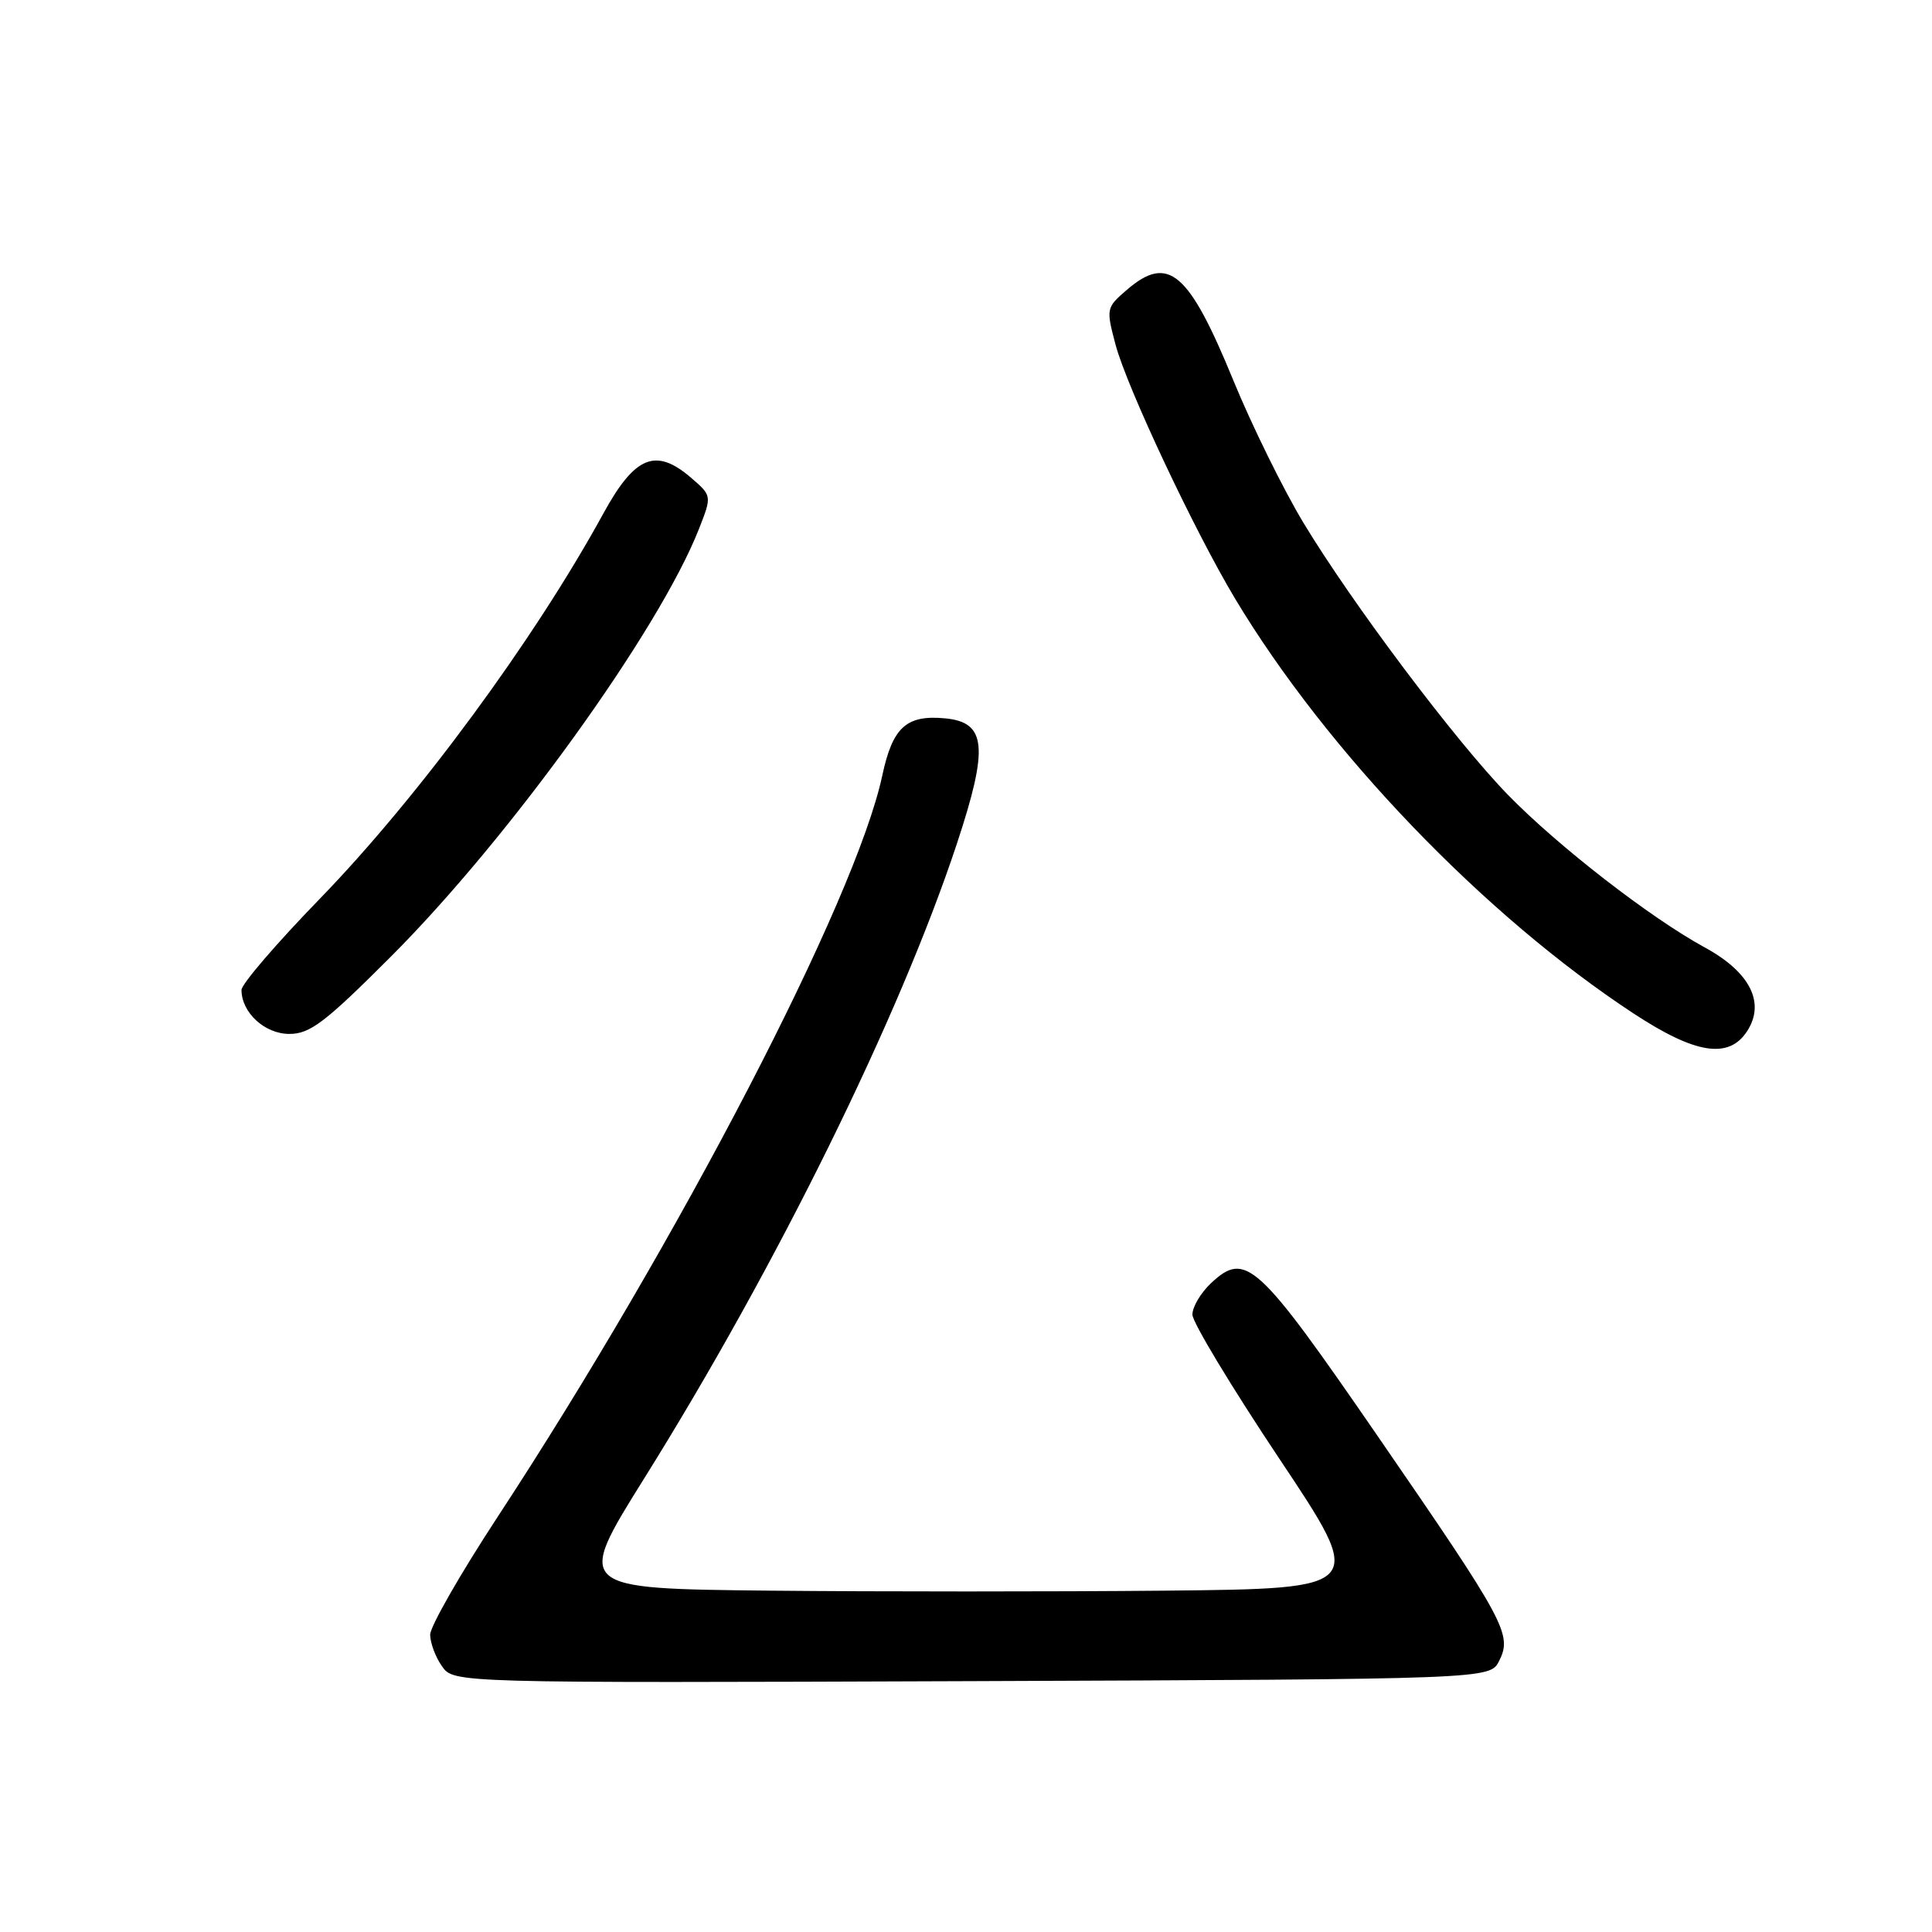<?xml version="1.0" encoding="UTF-8" standalone="no"?>
<!DOCTYPE svg PUBLIC "-//W3C//DTD SVG 1.1//EN" "http://www.w3.org/Graphics/SVG/1.1/DTD/svg11.dtd" >
<svg xmlns="http://www.w3.org/2000/svg" xmlns:xlink="http://www.w3.org/1999/xlink" version="1.1" viewBox="0 0 256 256">
 <g >
 <path fill="currentColor"
d=" M 198.65 220.07 C 200.40 216.57 199.51 214.93 182.70 190.51 C 166.60 167.12 165.07 165.71 160.44 170.05 C 159.10 171.32 158.00 173.18 158.00 174.19 C 158.00 175.20 163.18 183.78 169.50 193.26 C 181.01 210.50 181.01 210.50 154.43 210.77 C 139.82 210.91 116.24 210.91 102.05 210.77 C 76.24 210.50 76.24 210.50 85.37 195.88 C 102.92 167.78 119.20 134.74 126.80 111.77 C 131.01 99.04 130.71 95.72 125.28 95.19 C 120.11 94.69 118.28 96.34 116.91 102.75 C 113.39 119.20 89.99 164.30 65.89 201.07 C 61.00 208.53 57.00 215.52 57.00 216.60 C 57.00 217.67 57.70 219.56 58.56 220.78 C 60.12 223.01 60.12 223.01 128.78 222.76 C 197.44 222.50 197.44 222.50 198.65 220.07 Z  M 231.48 136.67 C 233.96 132.89 231.91 128.81 225.87 125.53 C 218.68 121.61 206.44 112.12 199.82 105.33 C 192.85 98.17 179.16 79.96 172.68 69.22 C 170.04 64.83 165.86 56.35 163.41 50.37 C 157.51 35.98 154.81 33.68 149.32 38.40 C 146.58 40.76 146.55 40.89 147.81 45.65 C 149.30 51.28 158.31 70.43 163.67 79.35 C 175.84 99.62 196.73 121.35 216.50 134.32 C 224.65 139.67 229.06 140.36 231.48 136.67 Z  M 51.81 126.74 C 67.53 111.01 87.33 83.52 92.61 70.10 C 94.34 65.69 94.34 65.69 91.55 63.29 C 86.90 59.29 84.13 60.41 79.97 68.00 C 70.79 84.78 55.40 105.68 42.33 119.14 C 36.65 124.99 32.00 130.40 32.00 131.17 C 32.00 134.17 35.08 137.00 38.33 137.00 C 41.08 137.00 43.05 135.51 51.81 126.74 Z "/>
</g>
</svg>